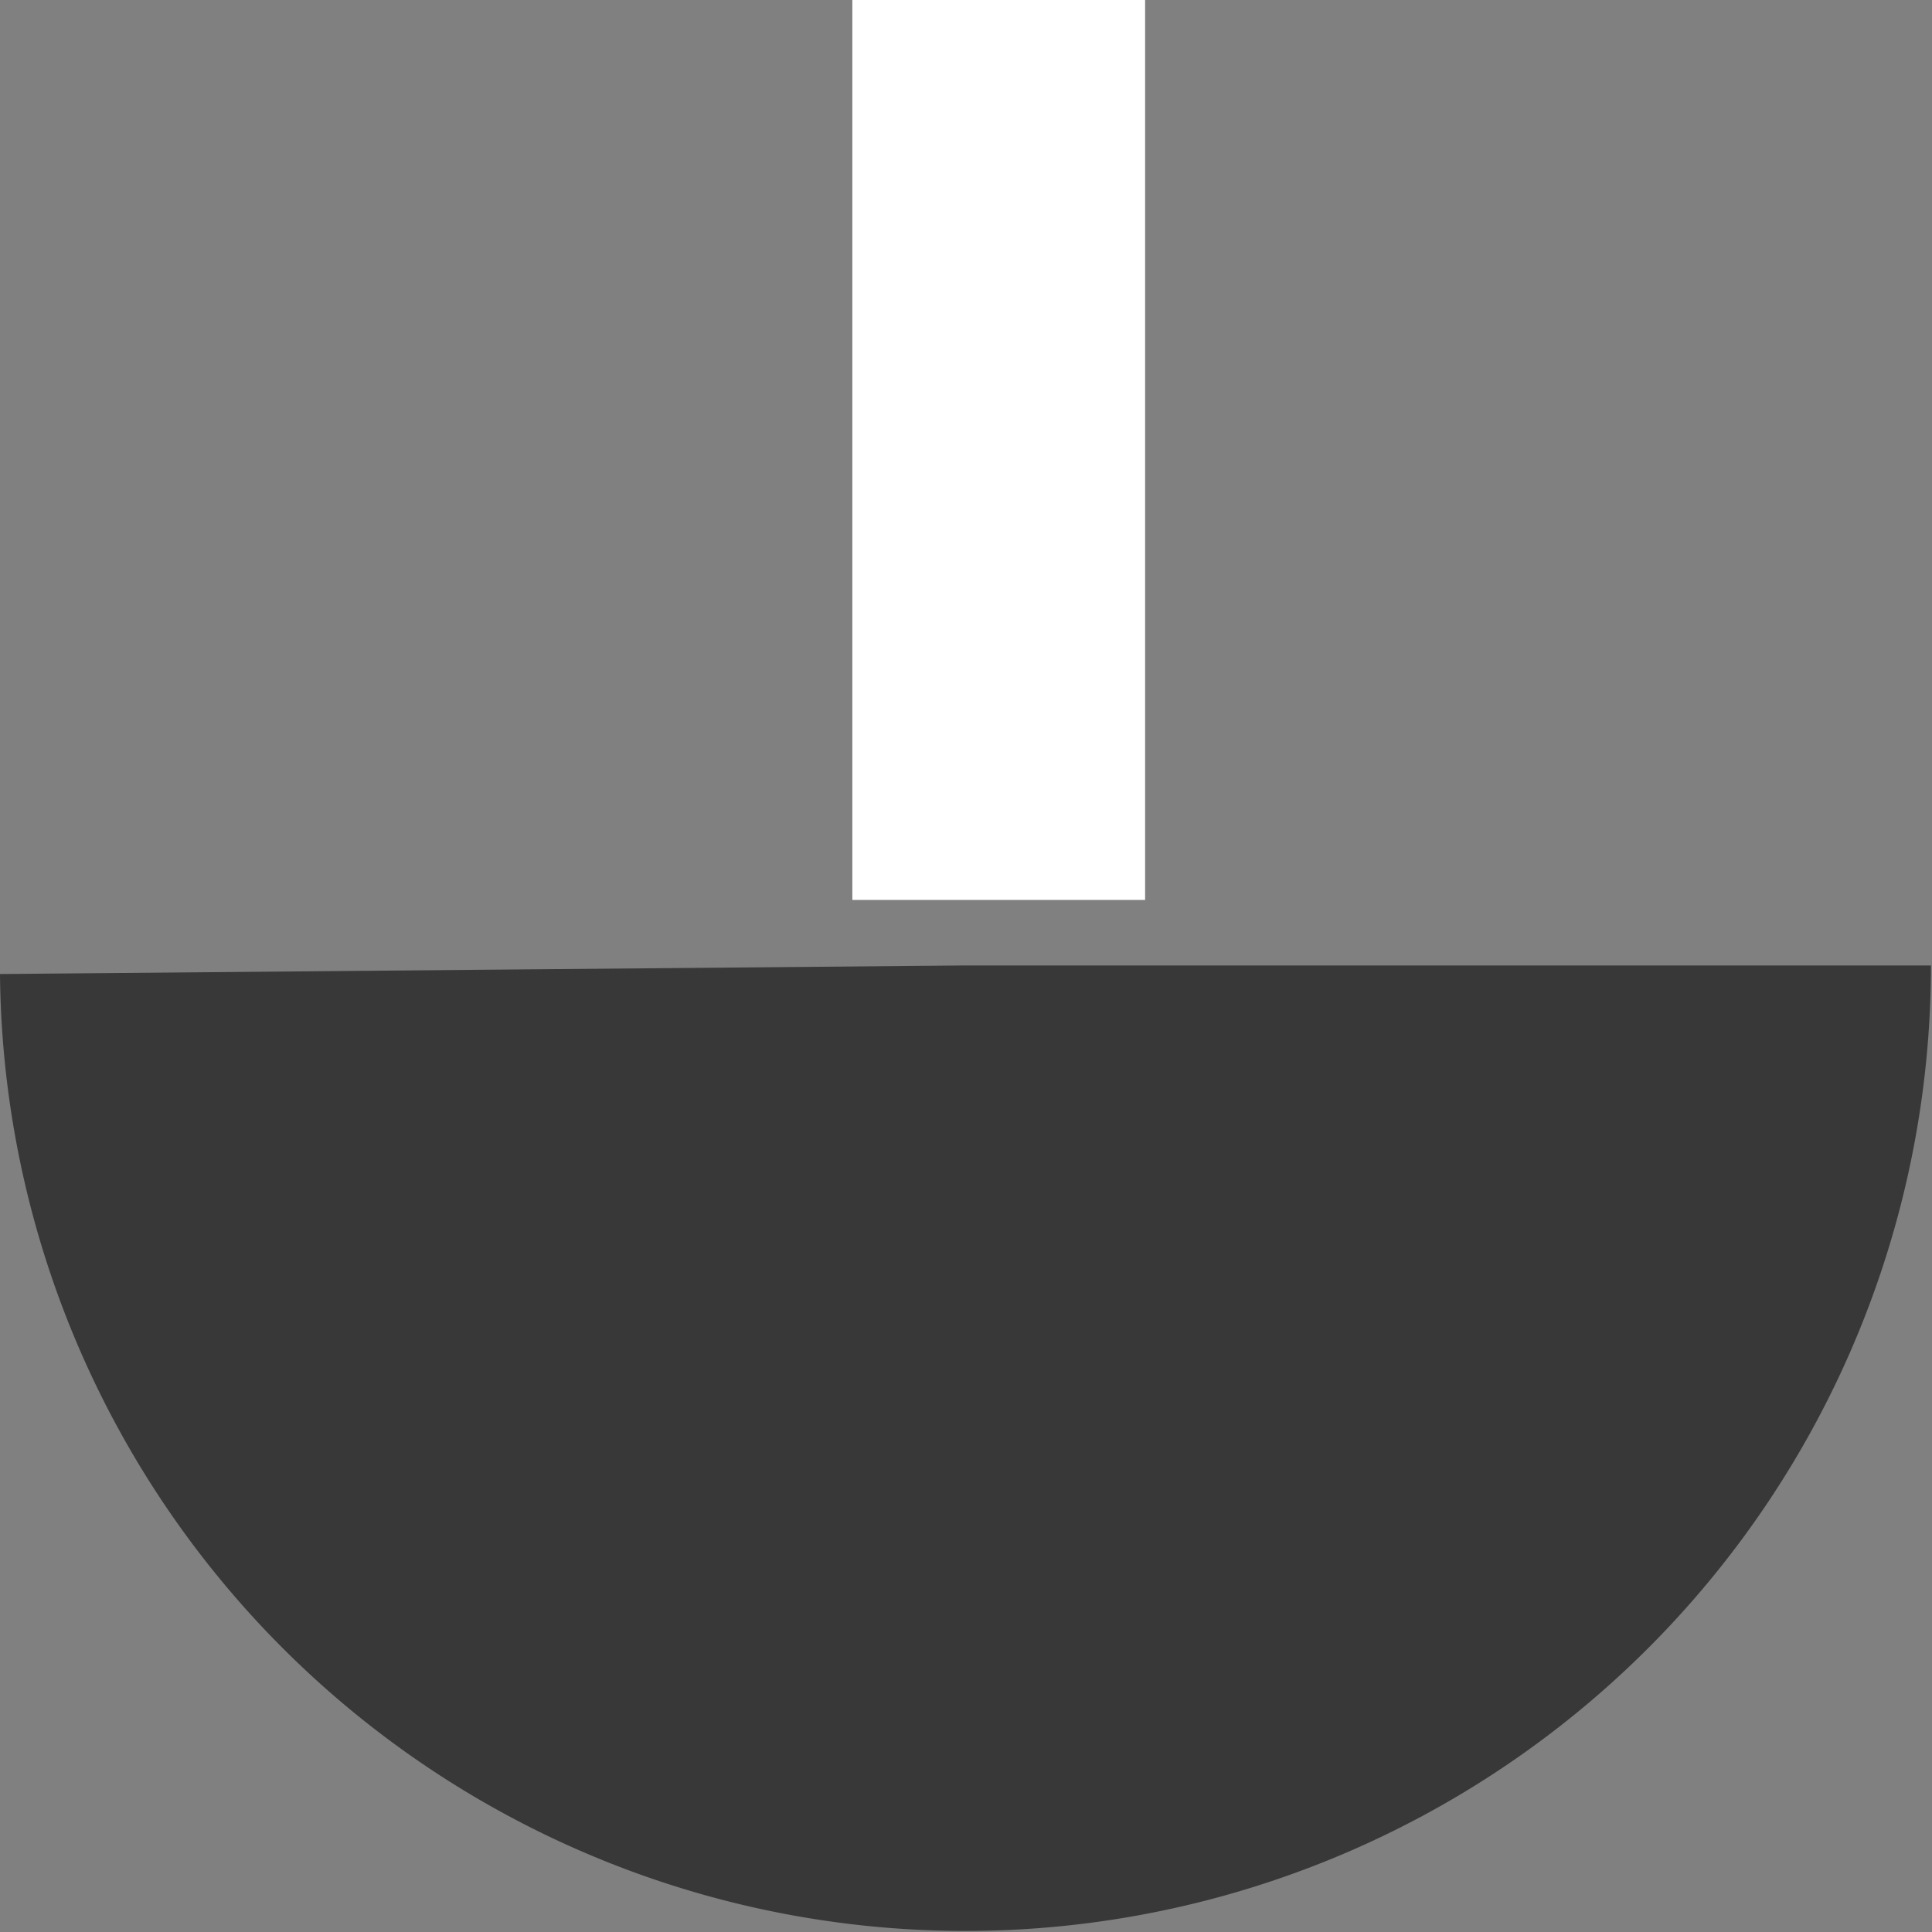 <?xml version="1.0" encoding="UTF-8" standalone="no"?>
<!-- Created with Inkscape (http://www.inkscape.org/) -->

<svg
   xmlns:dc="http://purl.org/dc/elements/1.1/"
   xmlns:cc="http://creativecommons.org/ns#"
   xmlns:rdf="http://www.w3.org/1999/02/22-rdf-syntax-ns#"
   xmlns:svg="http://www.w3.org/2000/svg"
   xmlns="http://www.w3.org/2000/svg"
   xmlns:sodipodi="http://sodipodi.sourceforge.net/DTD/sodipodi-0.dtd"
   xmlns:inkscape="http://www.inkscape.org/namespaces/inkscape"
   width="6.813"
   height="6.813"
   viewBox="0 0 1.803 1.803"
   version="1.1"
   id="svg4598"
   inkscape:version="0.92.2 (5c3e80d, 2017-08-06)"
   sodipodi:docname="BarkKnobLine.svg">
  <rect x="0" y="0" width="1.803" height="1.803" fill="#808080" stroke="none"/>
  <defs
     id="defs4592">
    <clipPath
       clipPathUnits="userSpaceOnUse"
       id="clipPath4577">
      <rect
         style="opacity:1;fill:#ff0000;fill-opacity:1;fill-rule:evenodd;stroke:none;stroke-width:1.367;stroke-linecap:butt;stroke-linejoin:round;stroke-miterlimit:4;stroke-dasharray:none;stroke-dashoffset:0;stroke-opacity:1;paint-order:fill markers stroke"
         id="rect4579"
         width="9.104"
         height="7.209"
         x="70.976"
         y="-775.687"
         transform="scale(1,-1)" />
    </clipPath>
  </defs>
  <sodipodi:namedview
     id="base"
     pagecolor="#ffffff"
     bordercolor="#666666"
     borderopacity="1.0"
     inkscape:pageopacity="0.0"
     inkscape:pageshadow="2"
     inkscape:zoom="32"
     inkscape:cx="1.9071733"
     inkscape:cy="4.8279466"
     inkscape:document-units="px"
     inkscape:current-layer="g5161"
     showgrid="false"
     inkscape:snap-global="false"
     units="px" />
  <g
     inkscape:label="Layer 1"
     inkscape:groupmode="layer"
     id="layer1"
     transform="translate(-153.269,-206.797)">
    <g
       id="g5161">
      <path
         id="path5155"
         style="opacity:1;fill:#383838;fill-opacity:1;fill-rule:evenodd;stroke:none;stroke-width:0.345;stroke-linecap:butt;stroke-linejoin:round;stroke-miterlimit:4;stroke-dasharray:none;stroke-dashoffset:0;stroke-opacity:1;paint-order:fill markers stroke"
         sodipodi:type="arc"
         sodipodi:cx="154.17006"
         sodipodi:cy="207.69843"
         sodipodi:rx="0.90130311"
         sodipodi:ry="0.90130311"
         sodipodi:start="0"
         sodipodi:end="3.132333"
         d="m 155.071,207.698 a 0.901,0.901 0 0 1 -0.897,0.901 0.901,0.901 0 0 1 -0.905,-0.893 l 0.901,-0.008 z" />
      <rect
         transform="matrix(0.265,0,0,0.125,134.279,110.676)"
         style="display:inline;opacity:1;fill:#ffffff;fill-opacity:1;fill-rule:evenodd;stroke:none;stroke-width:0.532;stroke-linecap:butt;stroke-linejoin:round;stroke-miterlimit:4;stroke-dasharray:none;stroke-dashoffset:0;stroke-opacity:1;paint-order:fill markers stroke"
         id="rect5157"
         width="1.031"
         height="13.621"
         x="74.662"
         y="768.874"
         clip-path="url(#clipPath4577)"
         inkscape:transform-center-y="-0.0032294139" />
    </g>
  </g>
</svg>
